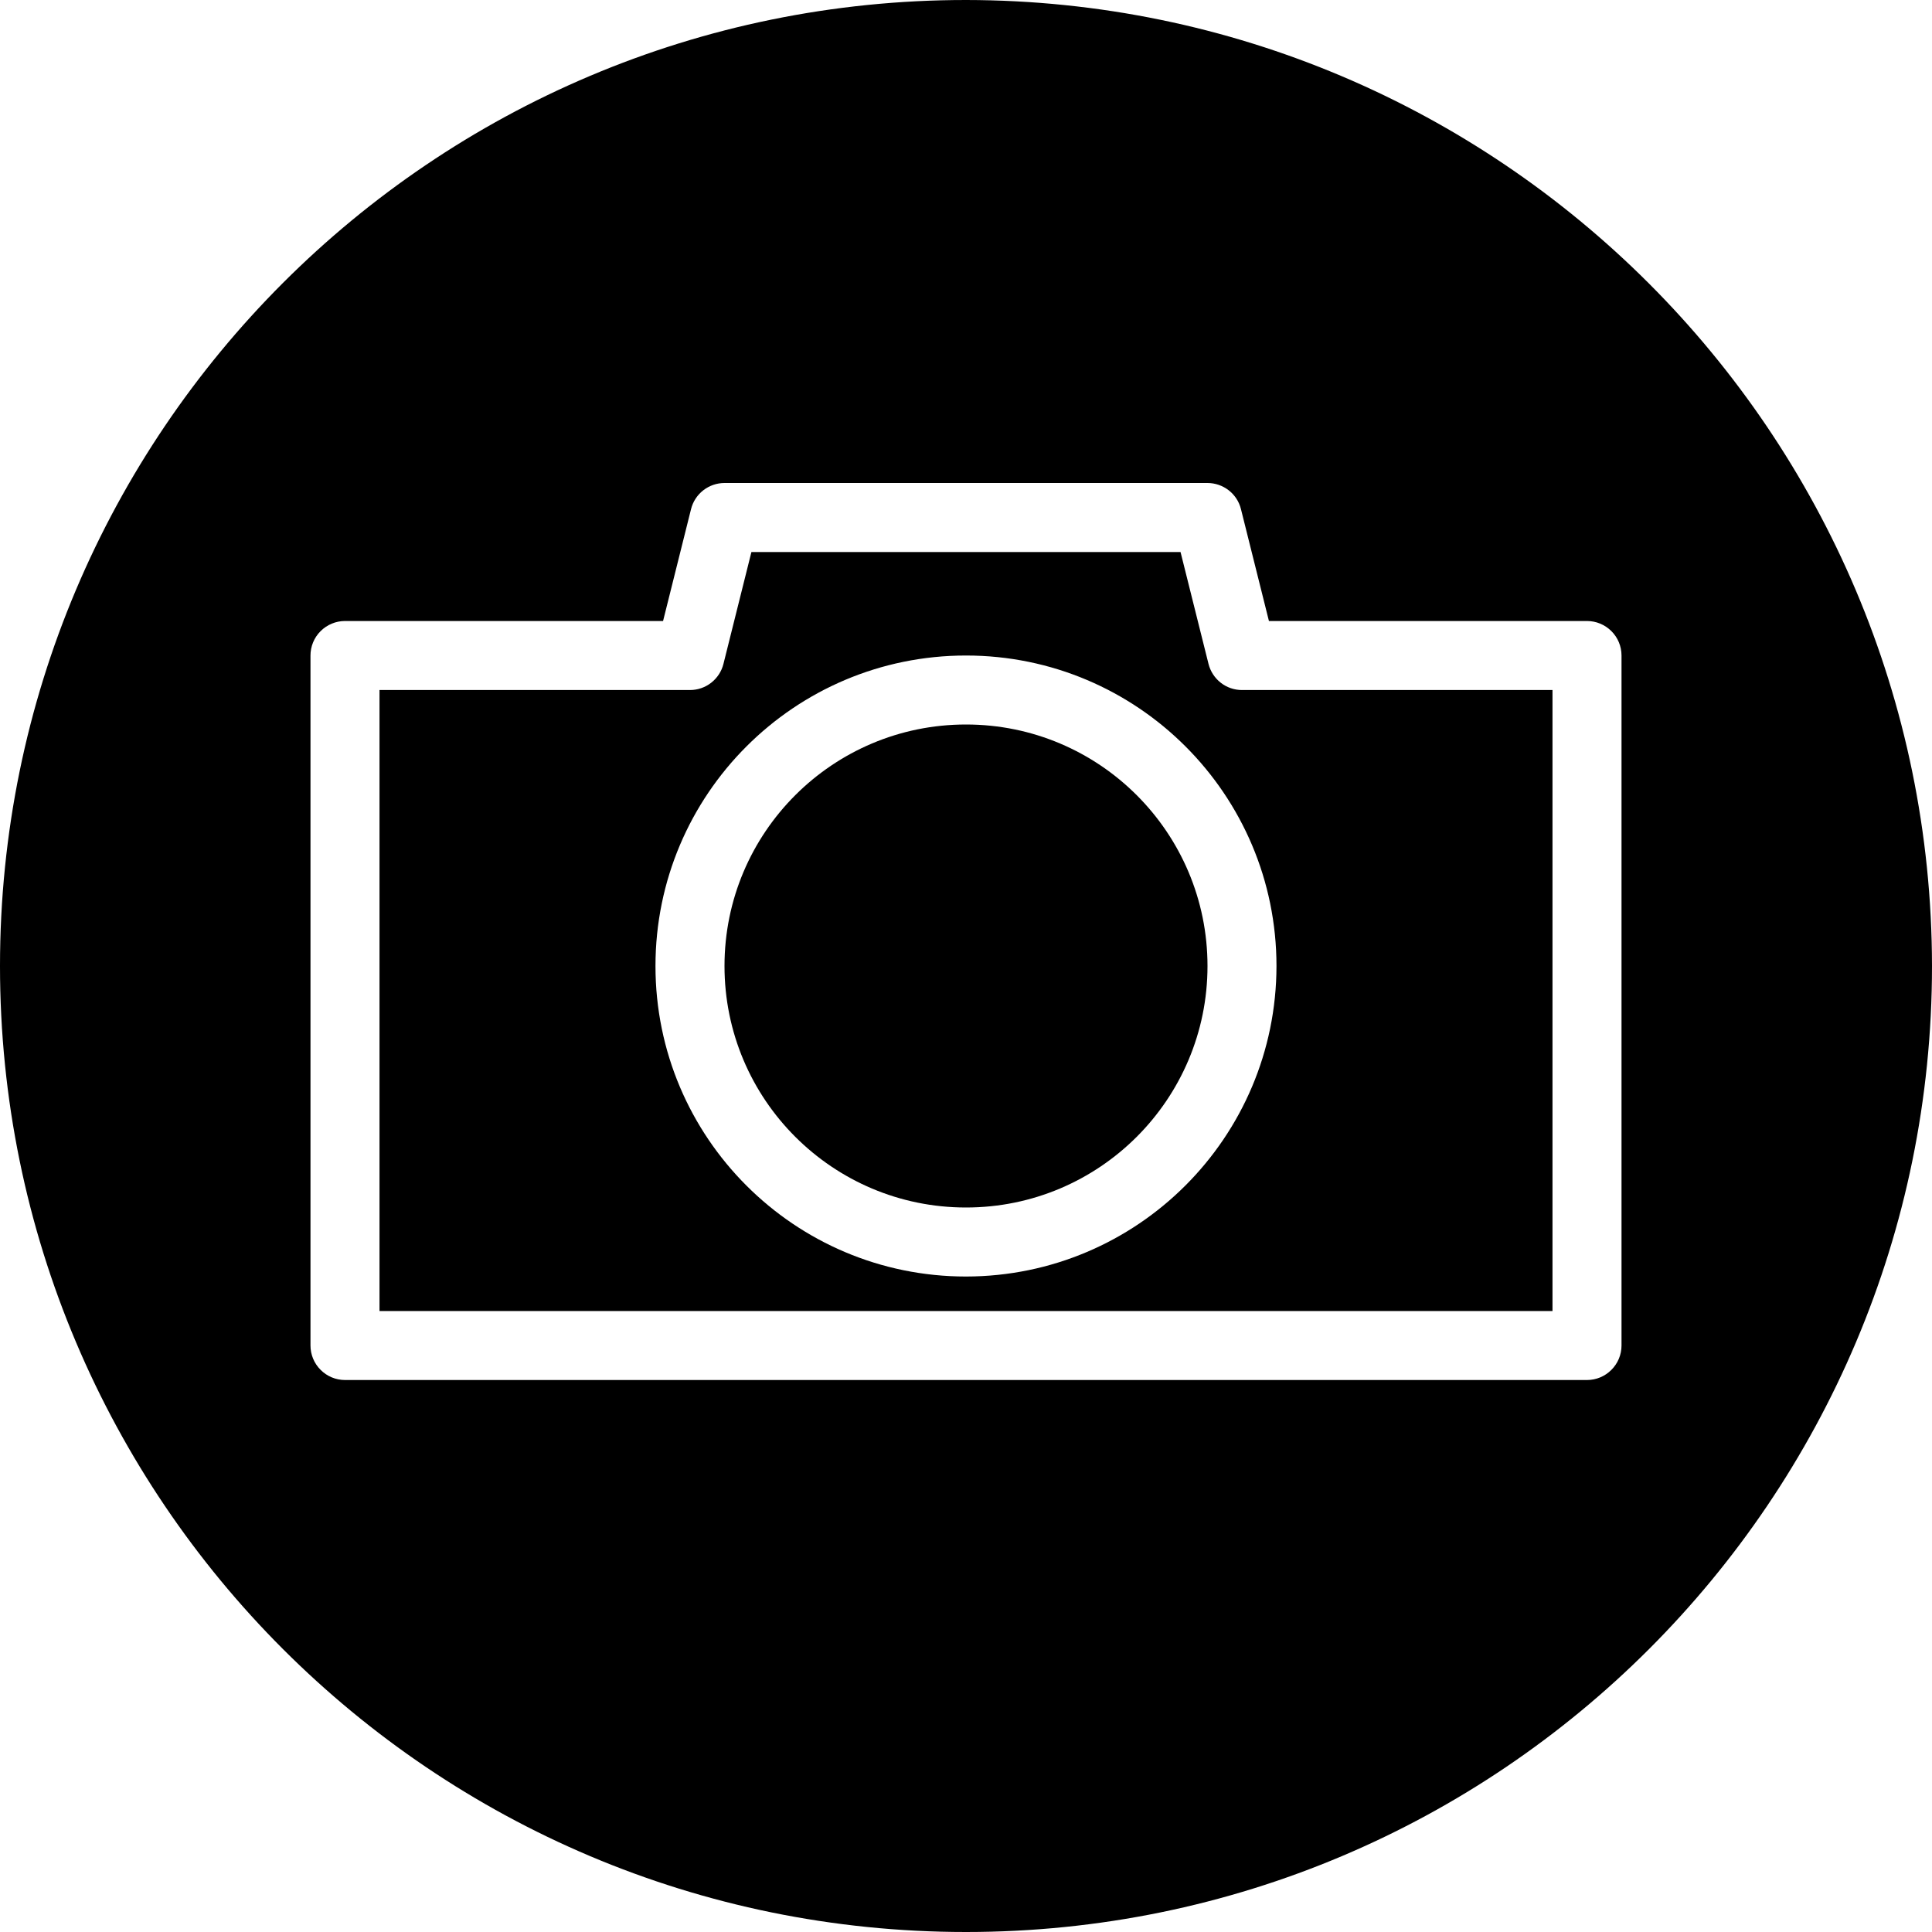 <svg width="44" height="44" viewBox="0 0 44 44" fill="none" xmlns="http://www.w3.org/2000/svg">
    <path
        d="M27.5 22C27.5 25.038 25.038 27.5 22 27.5C18.962 27.5 16.5 25.038 16.5 22C16.5 18.962 18.962 16.5 22 16.5C25.038 16.5 27.5 18.962 27.5 22Z"
        fill="currentColor" />
    <path
        d="M27.523 15.12L26.886 12.572H17.113L16.476 15.12C16.434 15.29 16.335 15.441 16.197 15.549C16.059 15.657 15.889 15.715 15.714 15.715H8.643V29.858H35.357V15.715H28.285C28.11 15.715 27.94 15.657 27.802 15.549C27.664 15.441 27.566 15.29 27.523 15.12ZM22 29.072C18.094 29.072 14.928 25.906 14.928 22.001C14.928 18.095 18.094 14.929 22 14.929C25.905 14.929 29.071 18.095 29.071 22.001C29.067 25.904 25.903 29.068 22 29.072Z"
        fill="currentColor" />
    <path
        d="M22 0C9.85 0 0 9.85 0 22C0 34.15 9.85 44 22 44C34.15 44 44 34.15 44 22C43.986 9.856 34.144 0.014 22 0ZM36.929 30.643C36.929 30.851 36.846 31.051 36.698 31.198C36.551 31.346 36.351 31.429 36.143 31.429H7.857C7.649 31.429 7.449 31.346 7.302 31.198C7.154 31.051 7.071 30.851 7.071 30.643V14.929C7.071 14.72 7.154 14.52 7.302 14.373C7.449 14.226 7.649 14.143 7.857 14.143H15.101L15.738 11.595C15.78 11.425 15.879 11.274 16.017 11.166C16.155 11.059 16.325 11 16.5 11H27.5C27.675 11 27.845 11.059 27.983 11.166C28.122 11.274 28.22 11.425 28.262 11.595L28.899 14.143H36.143C36.351 14.143 36.551 14.226 36.698 14.373C36.846 14.52 36.929 14.72 36.929 14.929V30.643Z"
        fill="currentColor" />
</svg>